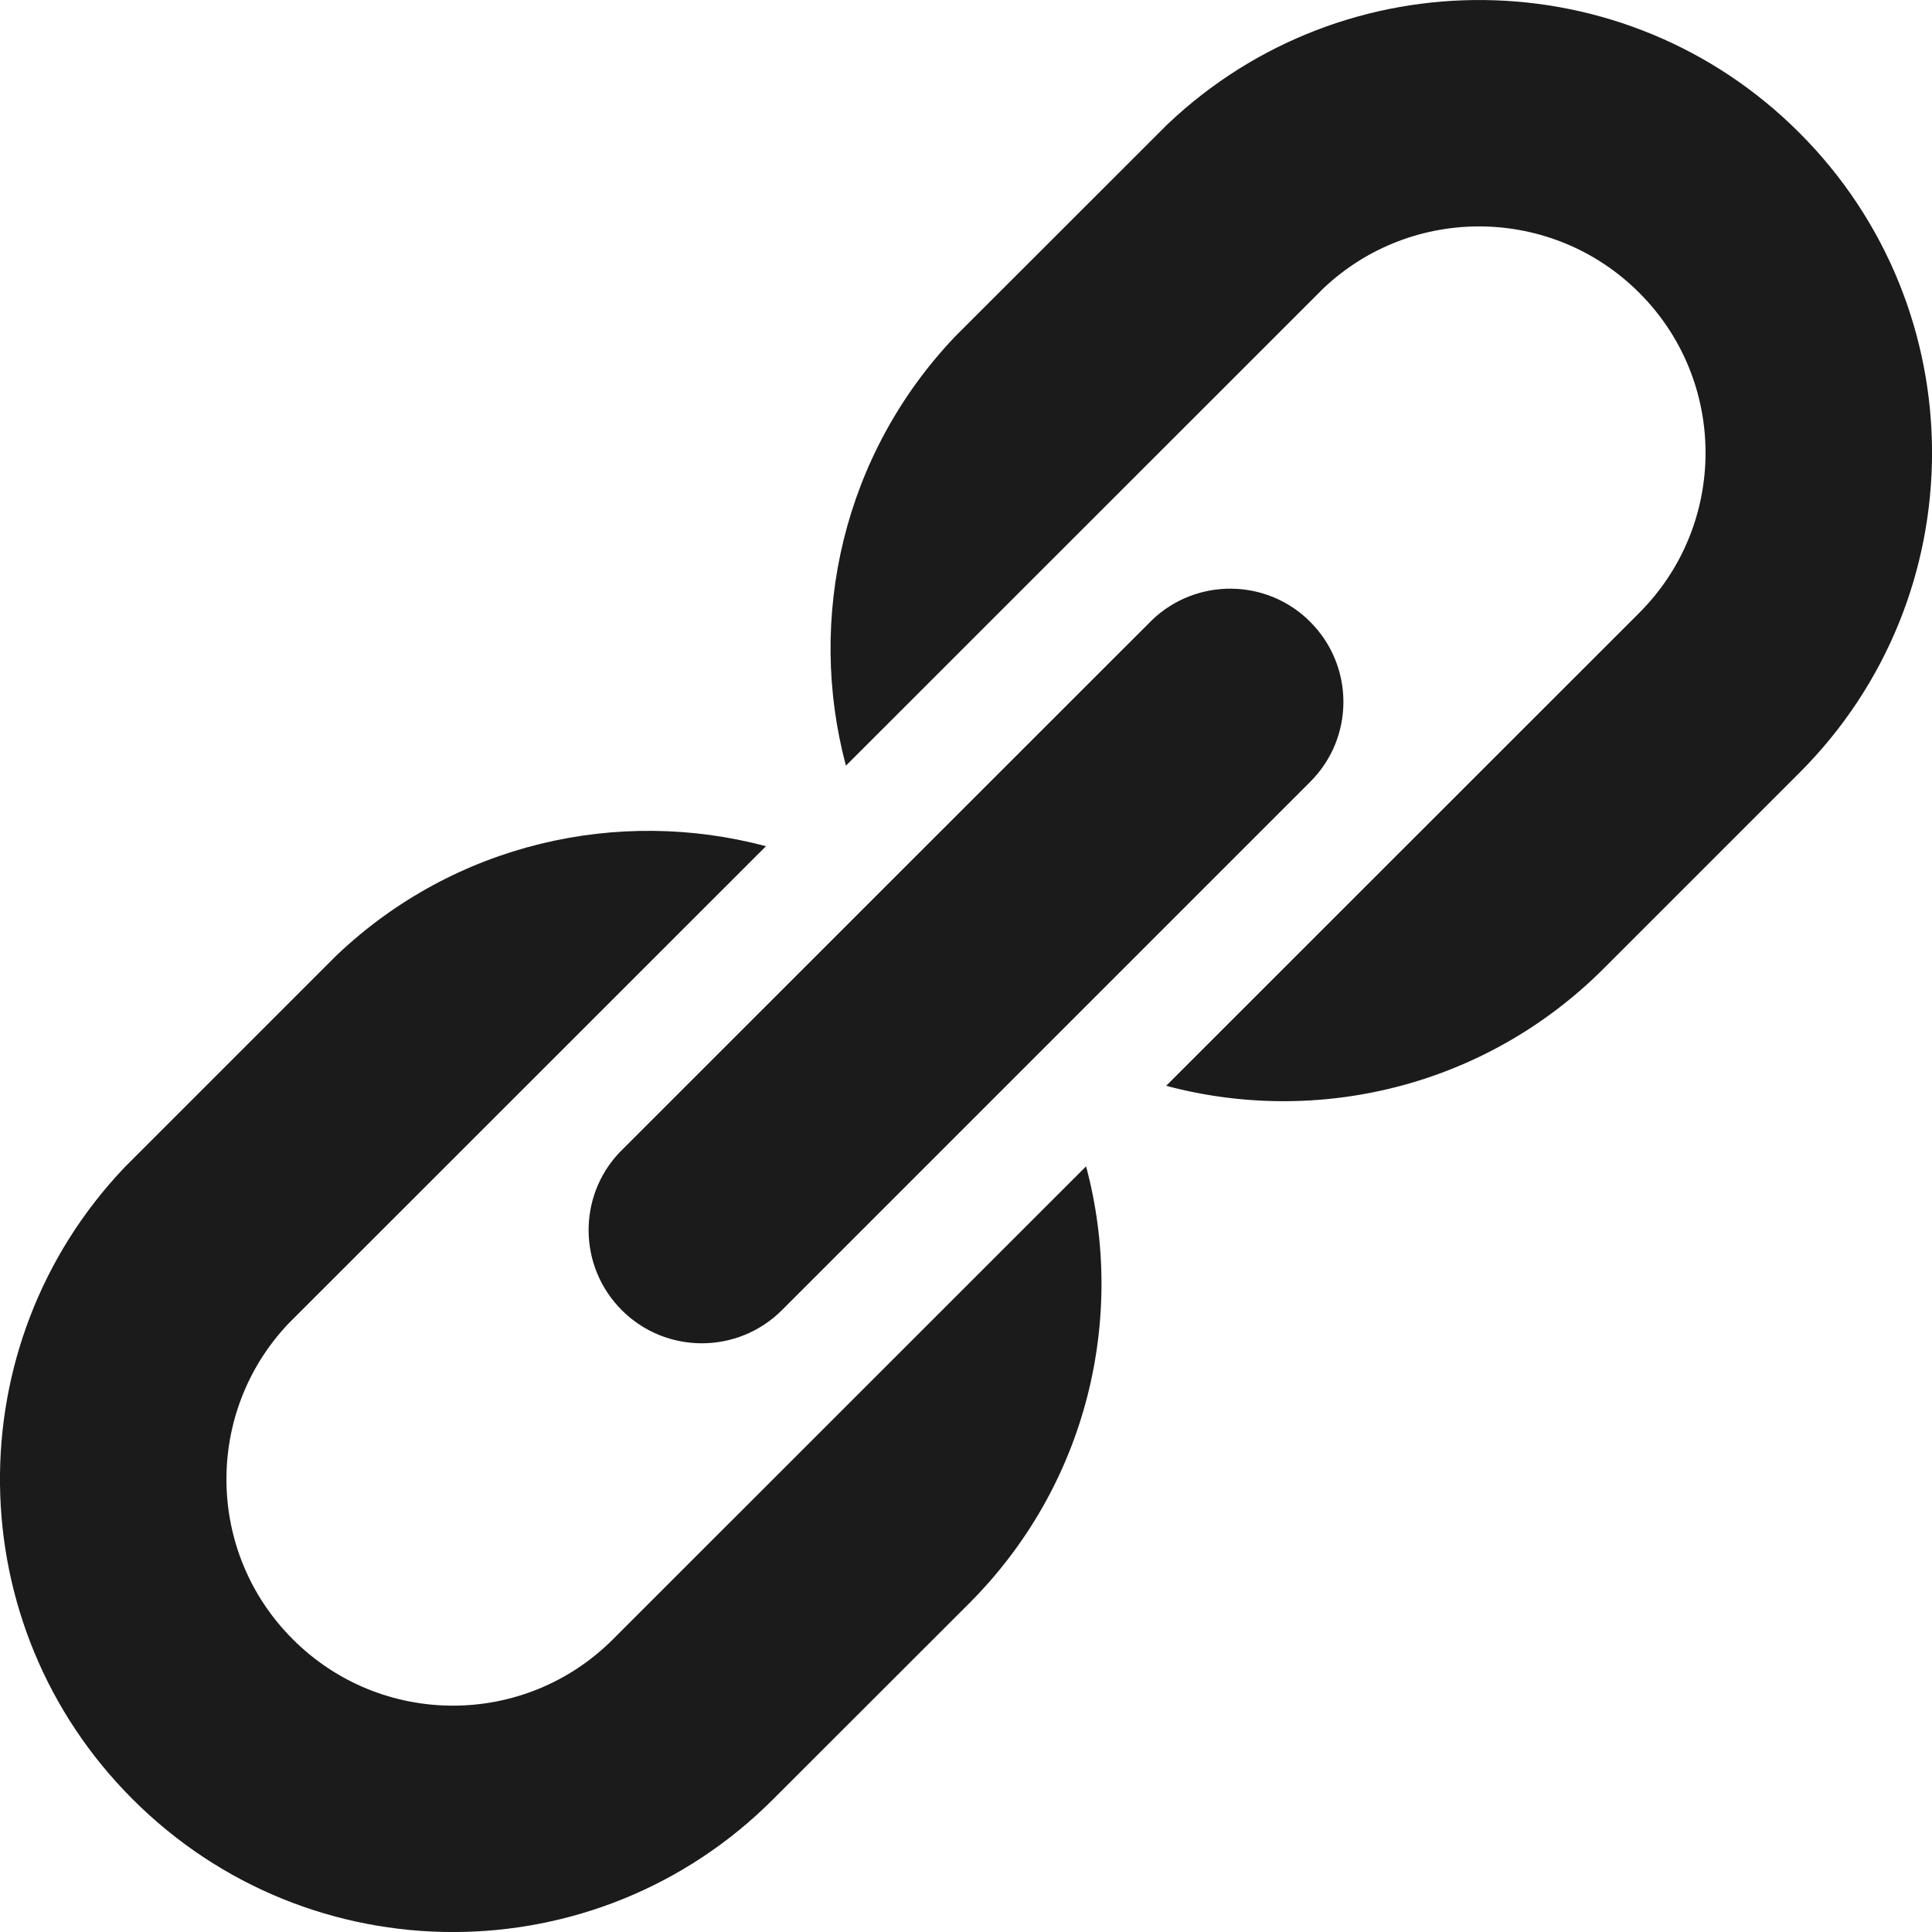 <?xml version="1.0" encoding="UTF-8"?>
<svg width="13px" height="13px" viewBox="0 0 13 13" version="1.1" xmlns="http://www.w3.org/2000/svg" xmlns:xlink="http://www.w3.org/1999/xlink">
    <title>link</title>
    <g id="Page-1" stroke="none" stroke-width="1" fill="none" fill-rule="evenodd">
        <g id="Artboard-Copy" transform="translate(-673, -23)" fill="#1B1B1B" fill-rule="nonzero">
            <path d="M675.265,29.428 C676.059,28.673 677.161,28.429 678.154,28.694 L678.154,28.694 L674.943,31.904 C674.375,32.501 674.384,33.445 674.97,34.03 C675.565,34.626 676.53,34.626 677.125,34.03 L677.125,34.03 L680.308,30.848 C680.58,31.865 680.317,32.994 679.519,33.791 L679.519,33.791 L678.202,35.107 C677.013,36.298 675.083,36.298 673.893,35.107 C672.721,33.937 672.702,32.049 673.838,30.855 L673.838,30.855 Z M680.753,27.171 C681.051,26.887 681.524,26.891 681.816,27.184 C682.114,27.482 682.114,27.964 681.816,28.261 L681.816,28.261 L678.261,31.816 C677.964,32.113 677.481,32.113 677.184,31.816 C676.891,31.523 676.886,31.051 677.17,30.753 L677.17,30.753 Z M680.854,23.838 C682.048,22.703 683.936,22.721 685.107,23.893 C686.298,25.082 686.298,27.012 685.107,28.201 L685.107,28.201 L683.791,29.517 C682.993,30.315 681.863,30.578 680.847,30.306 L680.847,30.306 L684.03,27.124 C684.625,26.529 684.625,25.564 684.03,24.97 C683.444,24.384 682.5,24.375 681.903,24.942 L681.903,24.942 L678.692,28.152 C678.427,27.159 678.671,26.059 679.426,25.265 L679.426,25.265 Z" id="link"></path>
        </g>
    </g>
</svg>
